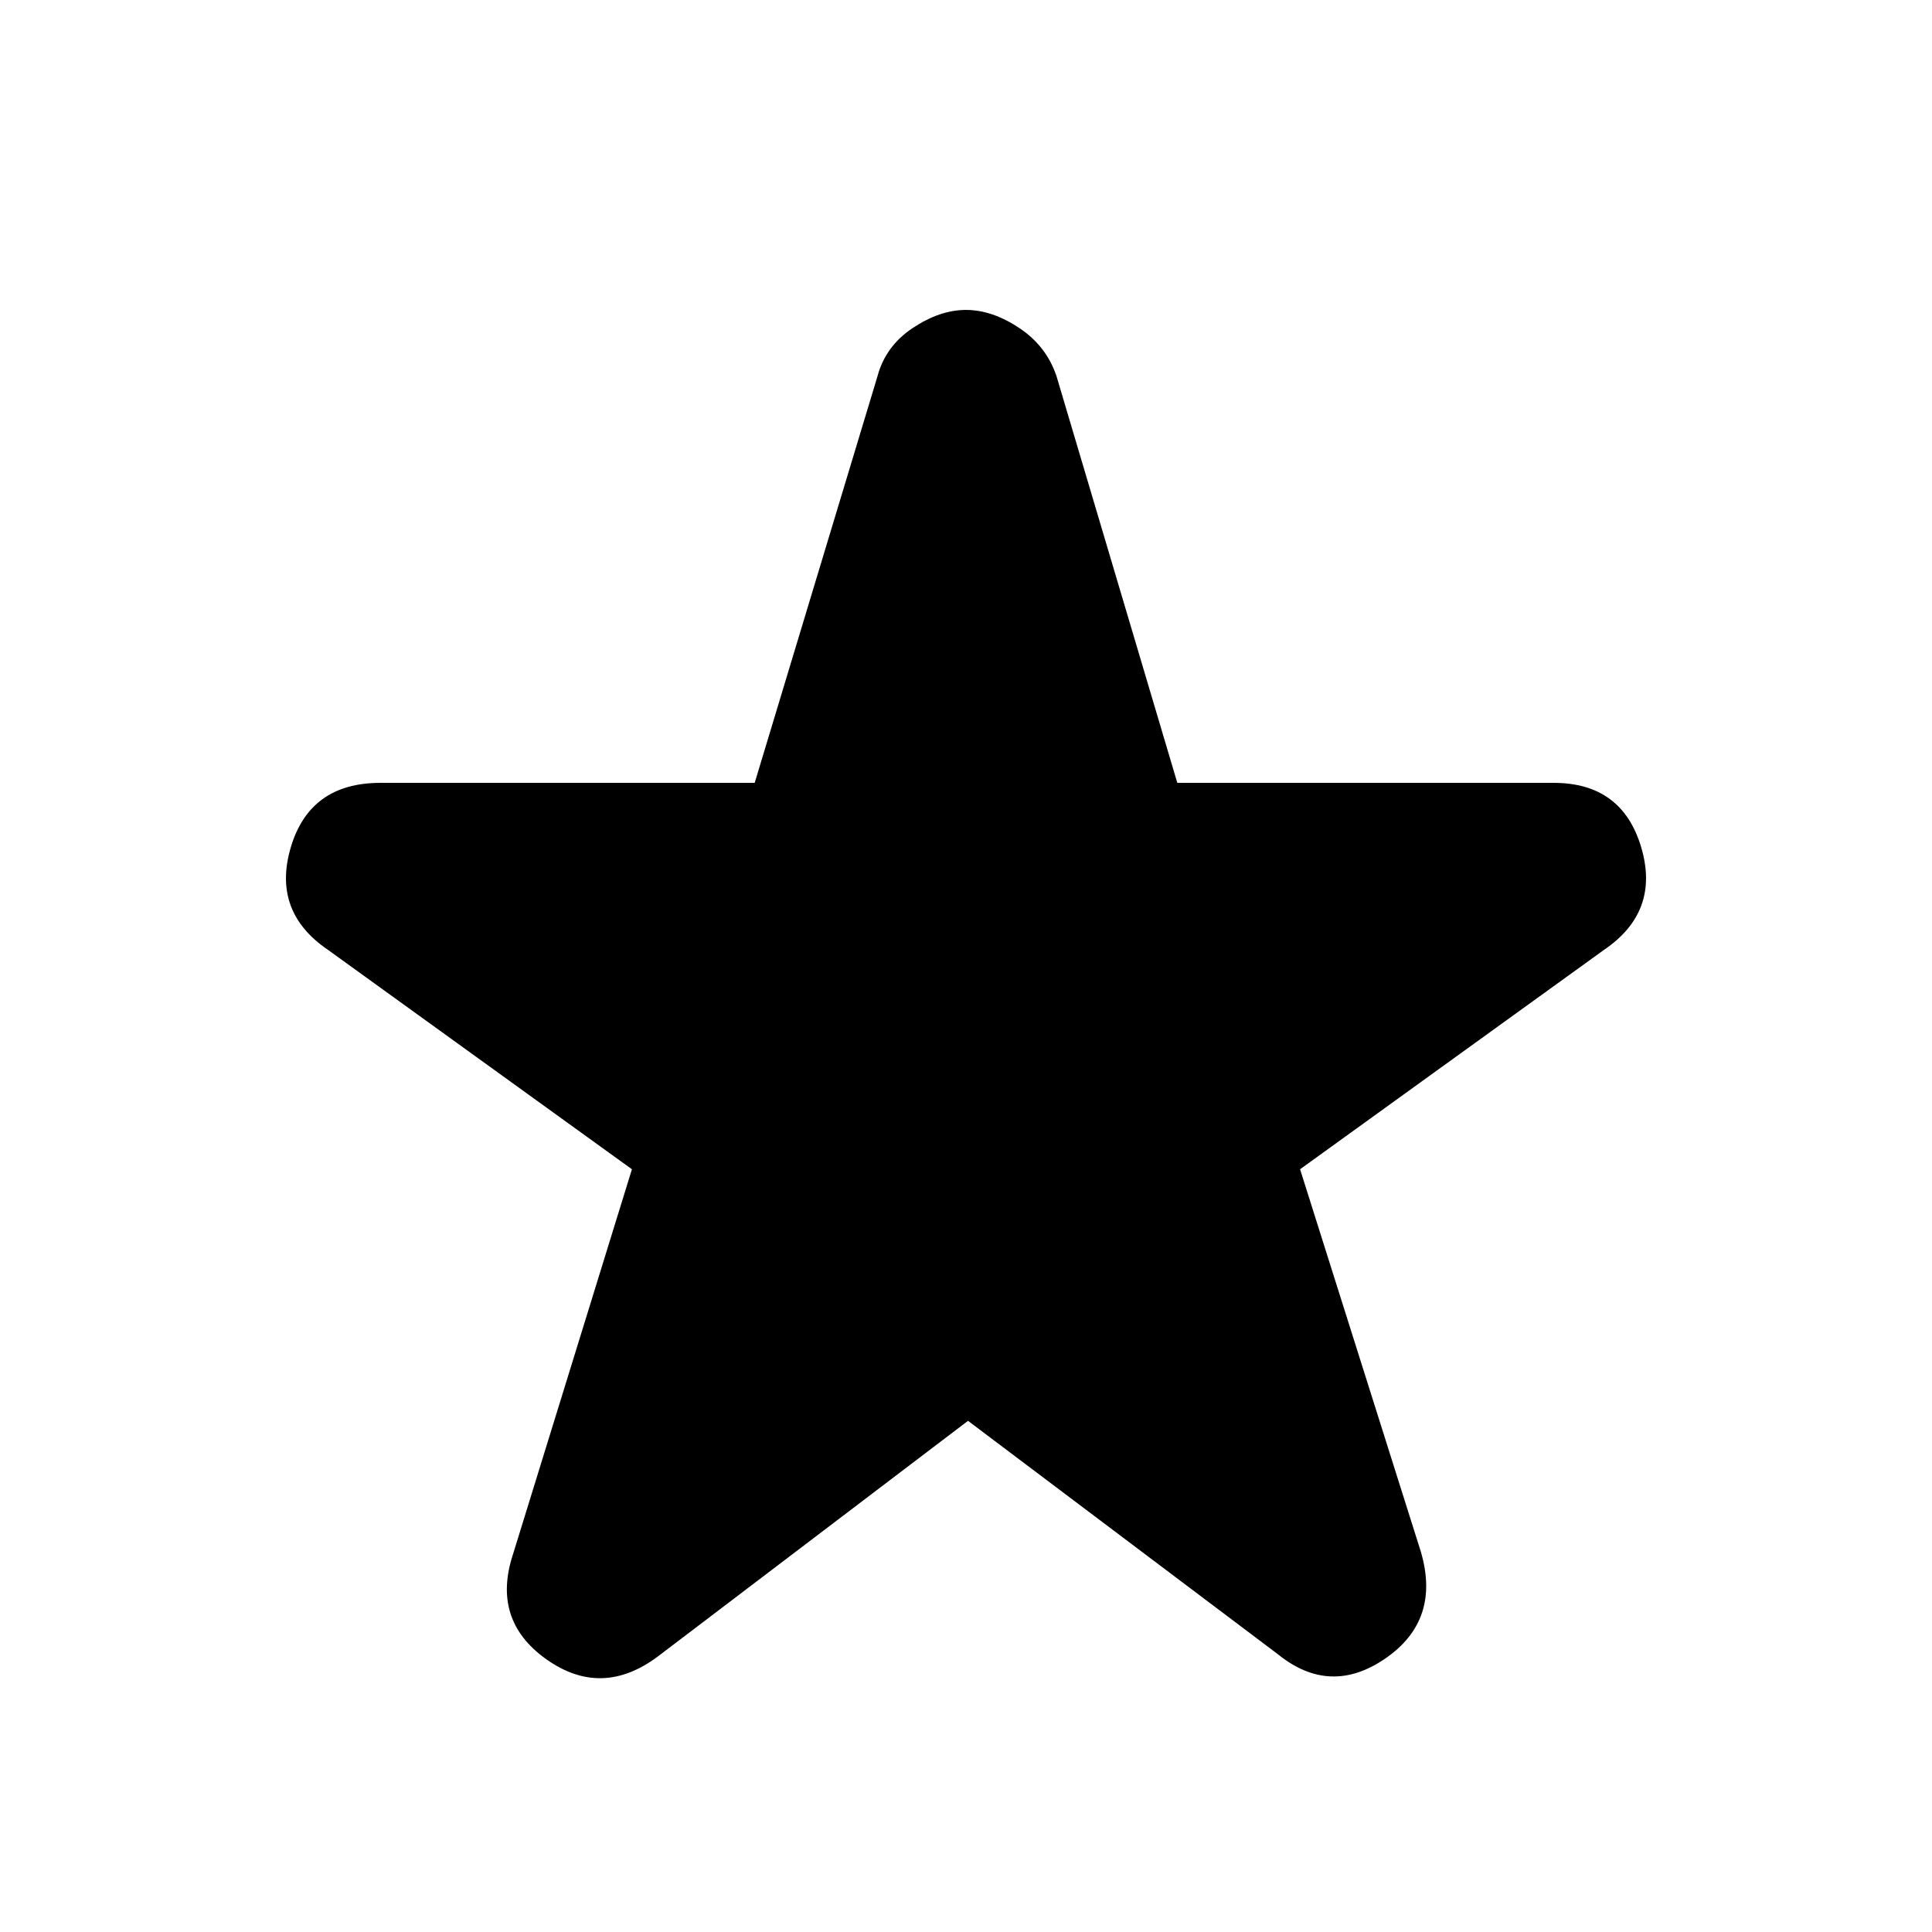 <svg xmlns="http://www.w3.org/2000/svg" height="48" width="48"><path d="M16.35 41.15Q14.95 42.2 13.575 41.225Q12.2 40.25 12.75 38.6L15.7 29.05L8.15 23.6Q6.75 22.65 7.225 21.05Q7.7 19.45 9.45 19.45H18.75L21.8 9.35Q22 8.6 22.675 8.15Q23.35 7.7 24 7.7Q24.65 7.7 25.325 8.15Q26 8.6 26.25 9.35L29.25 19.45H38.6Q40.3 19.45 40.775 21.05Q41.25 22.65 39.85 23.6L32.3 29.05L35.3 38.55Q35.8 40.25 34.425 41.2Q33.05 42.15 31.75 41.1L24.05 35.3Z"/></svg>